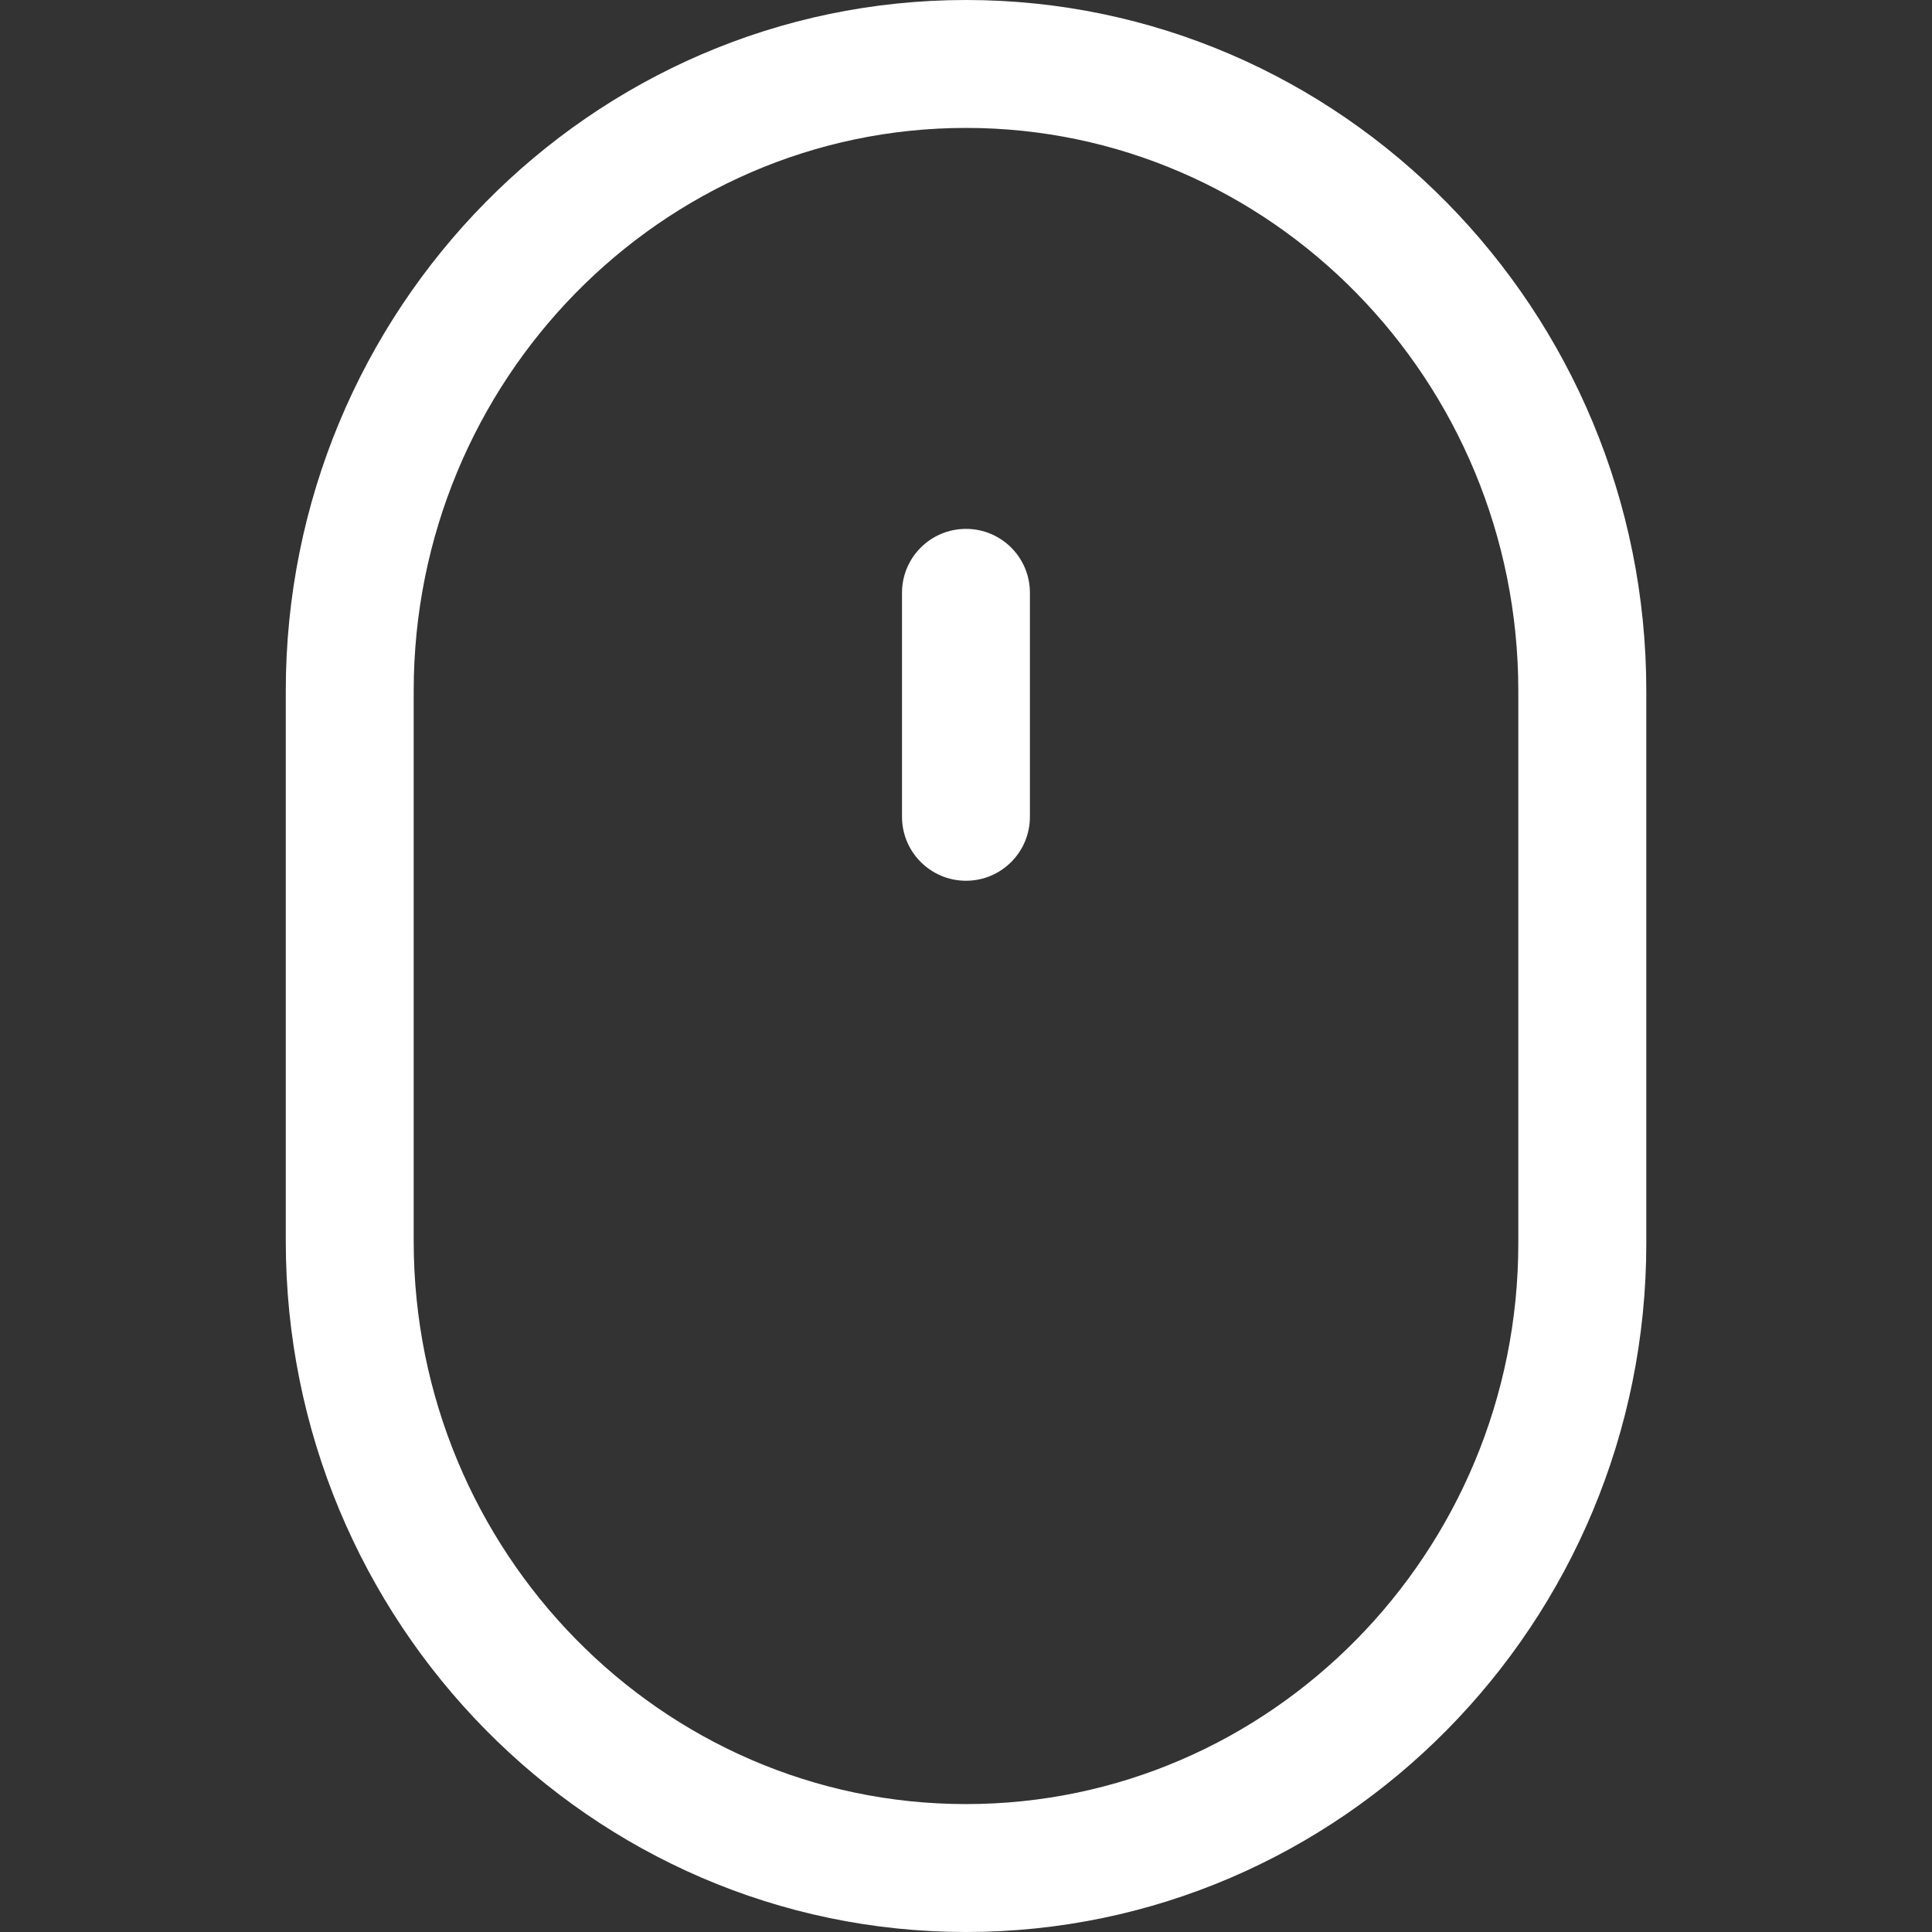 <svg width="24" height="24" viewBox="0 0 24 24" fill="none" xmlns="http://www.w3.org/2000/svg">
<rect x="0" y="0" width="24" height="24" fill="#333333" stroke="none"/>
<path d="M12 0C7.341 0 3.55 3.85 3.55 8.583V15.418C3.55 20.15 7.341 24 12 24C16.66 24 20.451 20.162 20.451 15.444V8.583C20.451 3.85 16.66 0 12 0ZM18.861 15.444C18.861 19.285 15.783 22.411 12 22.411C8.217 22.411 5.139 19.273 5.139 15.417V8.583C5.139 4.727 8.217 1.589 12 1.589C15.784 1.589 18.861 4.727 18.861 8.583V15.444Z" fill="white"/>
<path d="M12 6.57C11.561 6.57 11.205 6.925 11.205 7.364V10.146C11.205 10.585 11.561 10.941 12 10.941C12.439 10.941 12.794 10.585 12.794 10.146V7.364C12.794 6.925 12.439 6.57 12 6.57Z" fill="white"/>
</svg>

